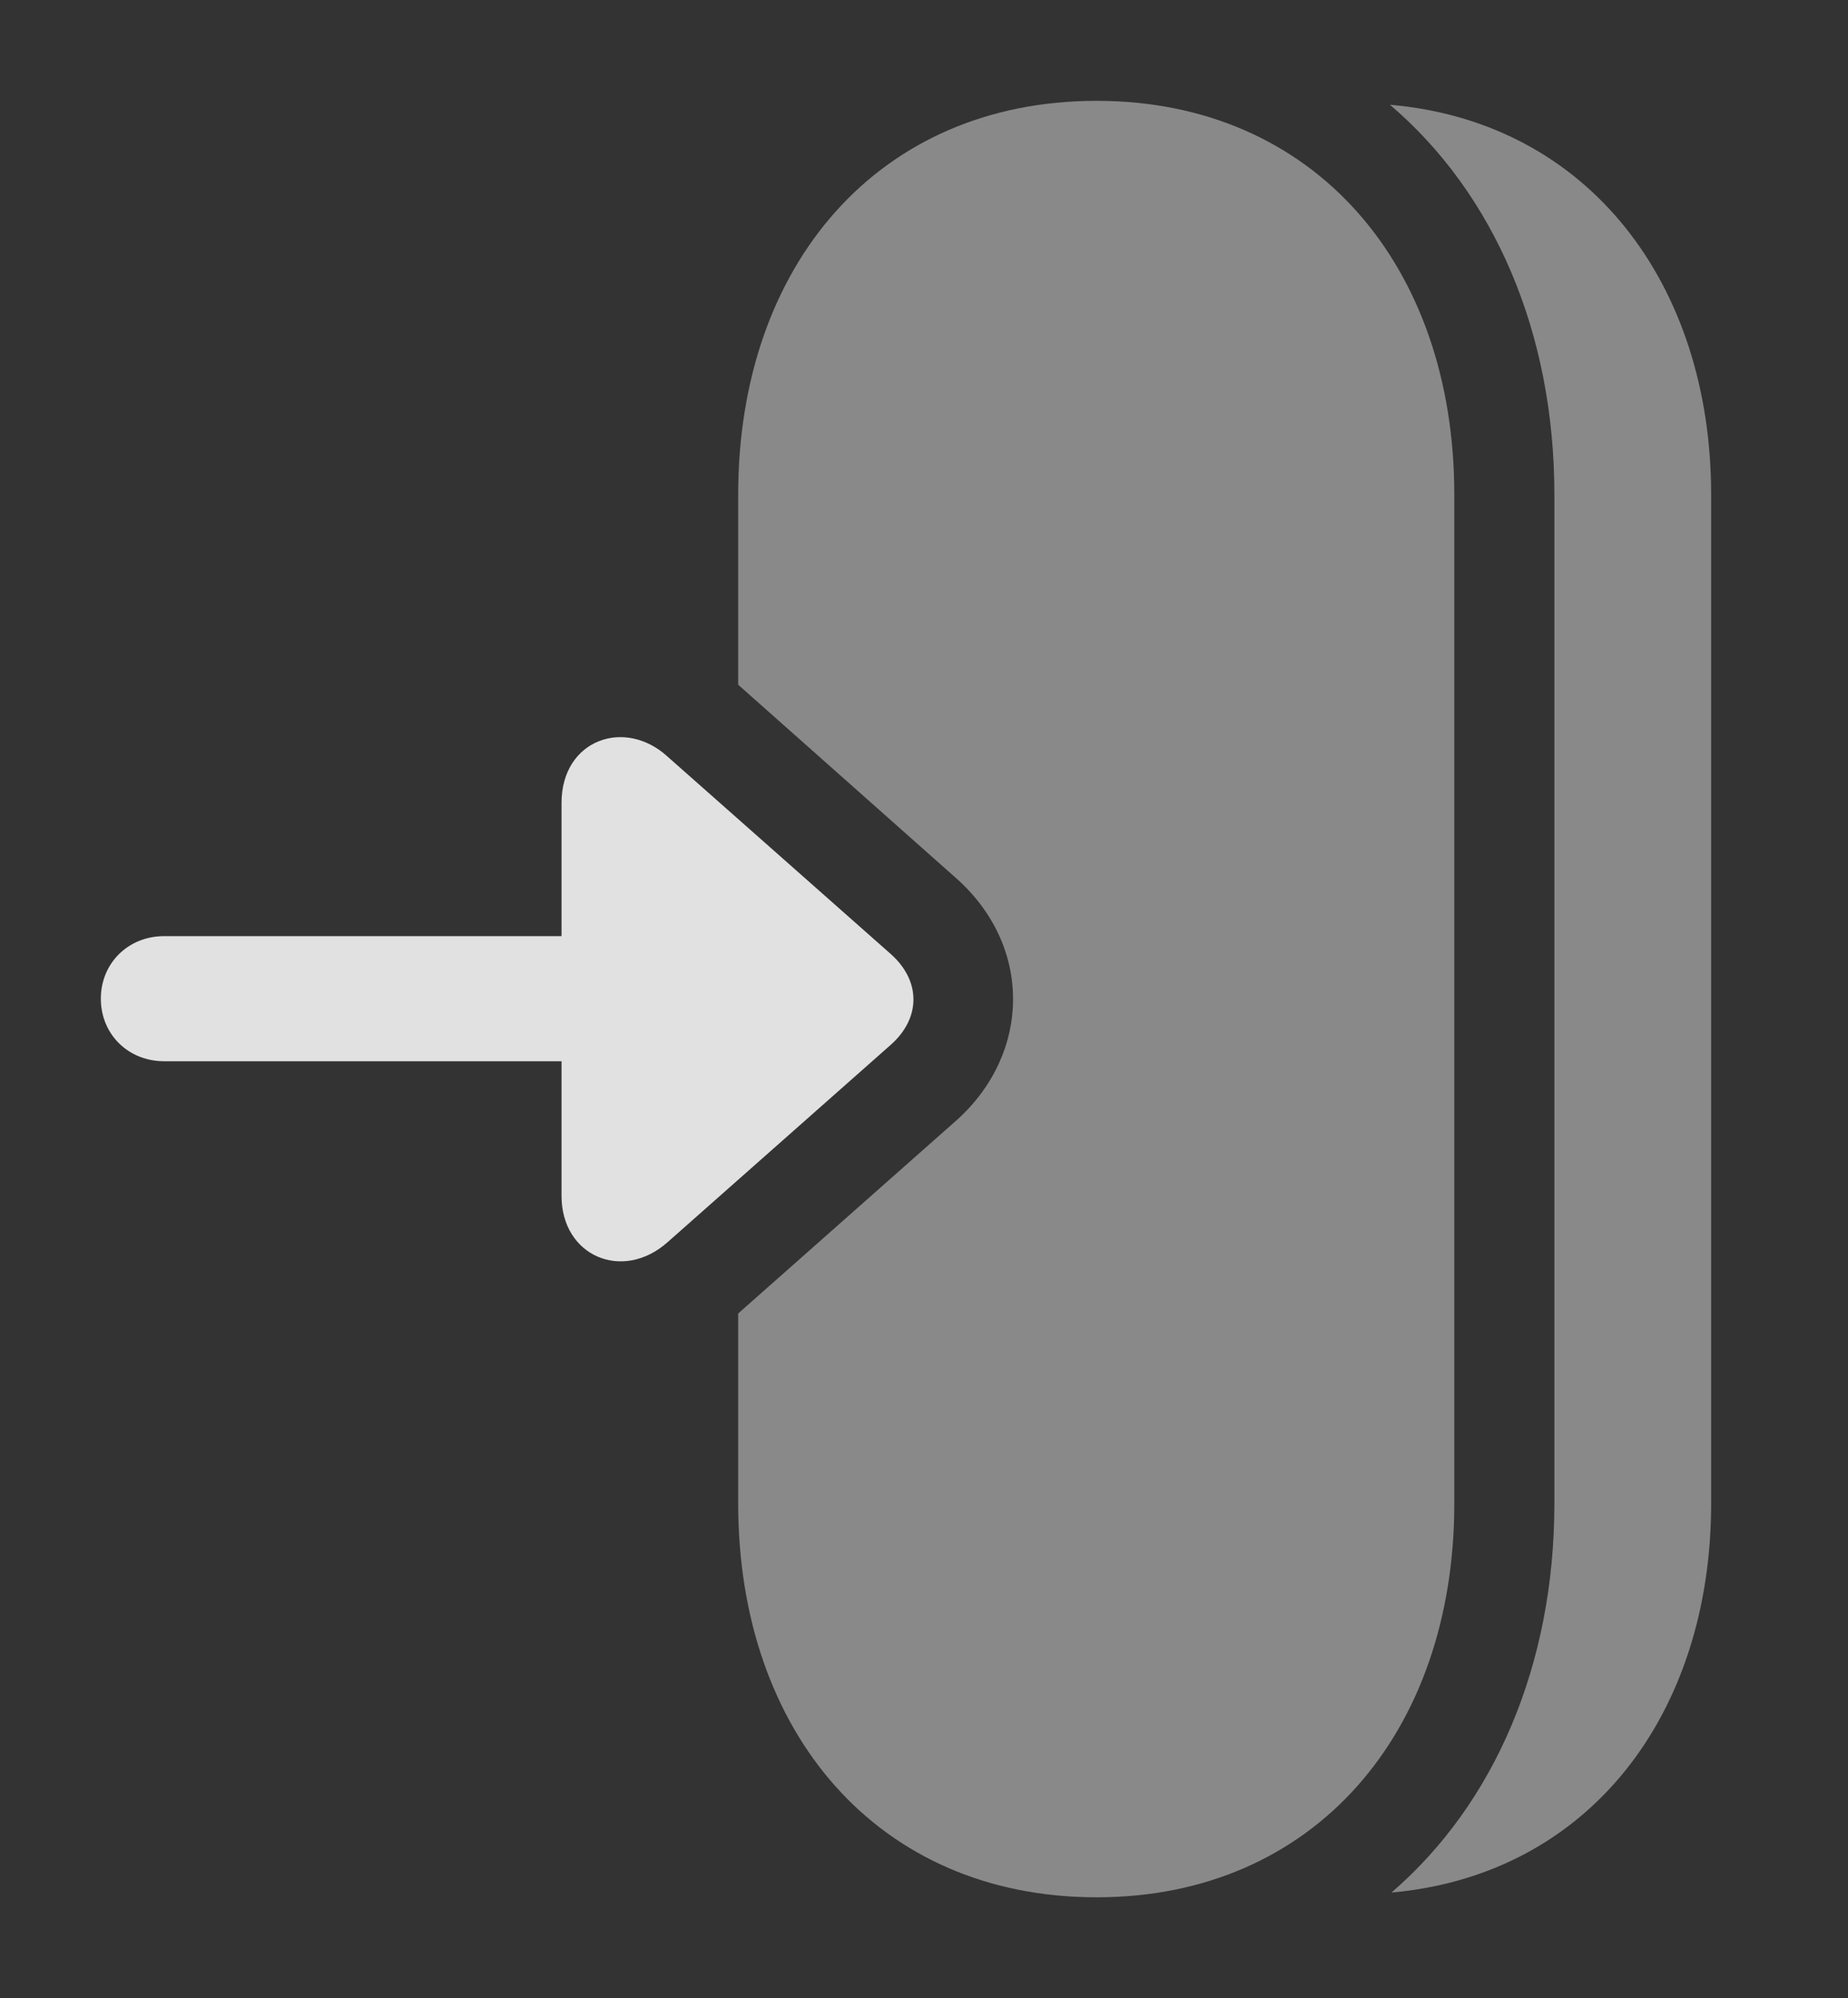 <?xml version="1.0" encoding="UTF-8"?>
<!--Generator: Apple Native CoreSVG 341-->
<!DOCTYPE svg
PUBLIC "-//W3C//DTD SVG 1.1//EN"
       "http://www.w3.org/Graphics/SVG/1.1/DTD/svg11.dtd">
<svg version="1.1" xmlns="http://www.w3.org/2000/svg" xmlns:xlink="http://www.w3.org/1999/xlink" viewBox="0 0 24.521 26.514">
 <rect x="0" y="0" width="24.521" height="26.514" fill="#333333" stroke="none"/>
 <g>
  <rect height="26.514" opacity="0" width="24.521" x="0" y="0"/>
  <path d="M22.705 6.562L22.705 19.951C22.705 22.739 21.093 24.877 18.463 25.113C19.832 23.933 20.625 22.089 20.625 19.951L20.625 6.562C20.625 4.414 19.825 2.567 18.443 1.39C21.085 1.619 22.705 3.777 22.705 6.562Z" fill="white" fill-opacity="0.425"/>
  <path d="M19.297 6.562L19.297 19.951C19.297 22.988 17.441 25.176 14.551 25.176C11.65 25.176 9.795 22.988 9.795 19.951L9.795 17.429L12.695 14.863C13.682 13.975 13.701 12.559 12.695 11.66L9.795 9.086L9.795 6.562C9.795 3.525 11.65 1.338 14.551 1.338C17.441 1.338 19.297 3.525 19.297 6.562Z" fill="white" fill-opacity="0.425"/>
  <path d="M2.178 14.082L9.023 14.082C9.492 14.082 9.854 13.721 9.854 13.252C9.854 12.783 9.492 12.422 9.023 12.422L2.178 12.422C1.699 12.422 1.338 12.783 1.338 13.252C1.338 13.721 1.699 14.082 2.178 14.082ZM7.451 10.654L7.451 15.869C7.451 16.67 8.262 17.012 8.857 16.484L11.816 13.867C12.217 13.516 12.227 13.018 11.816 12.656L8.857 10.039C8.291 9.521 7.451 9.814 7.451 10.654Z" fill="white" fill-opacity="0.85"/>
 </g>
</svg>
